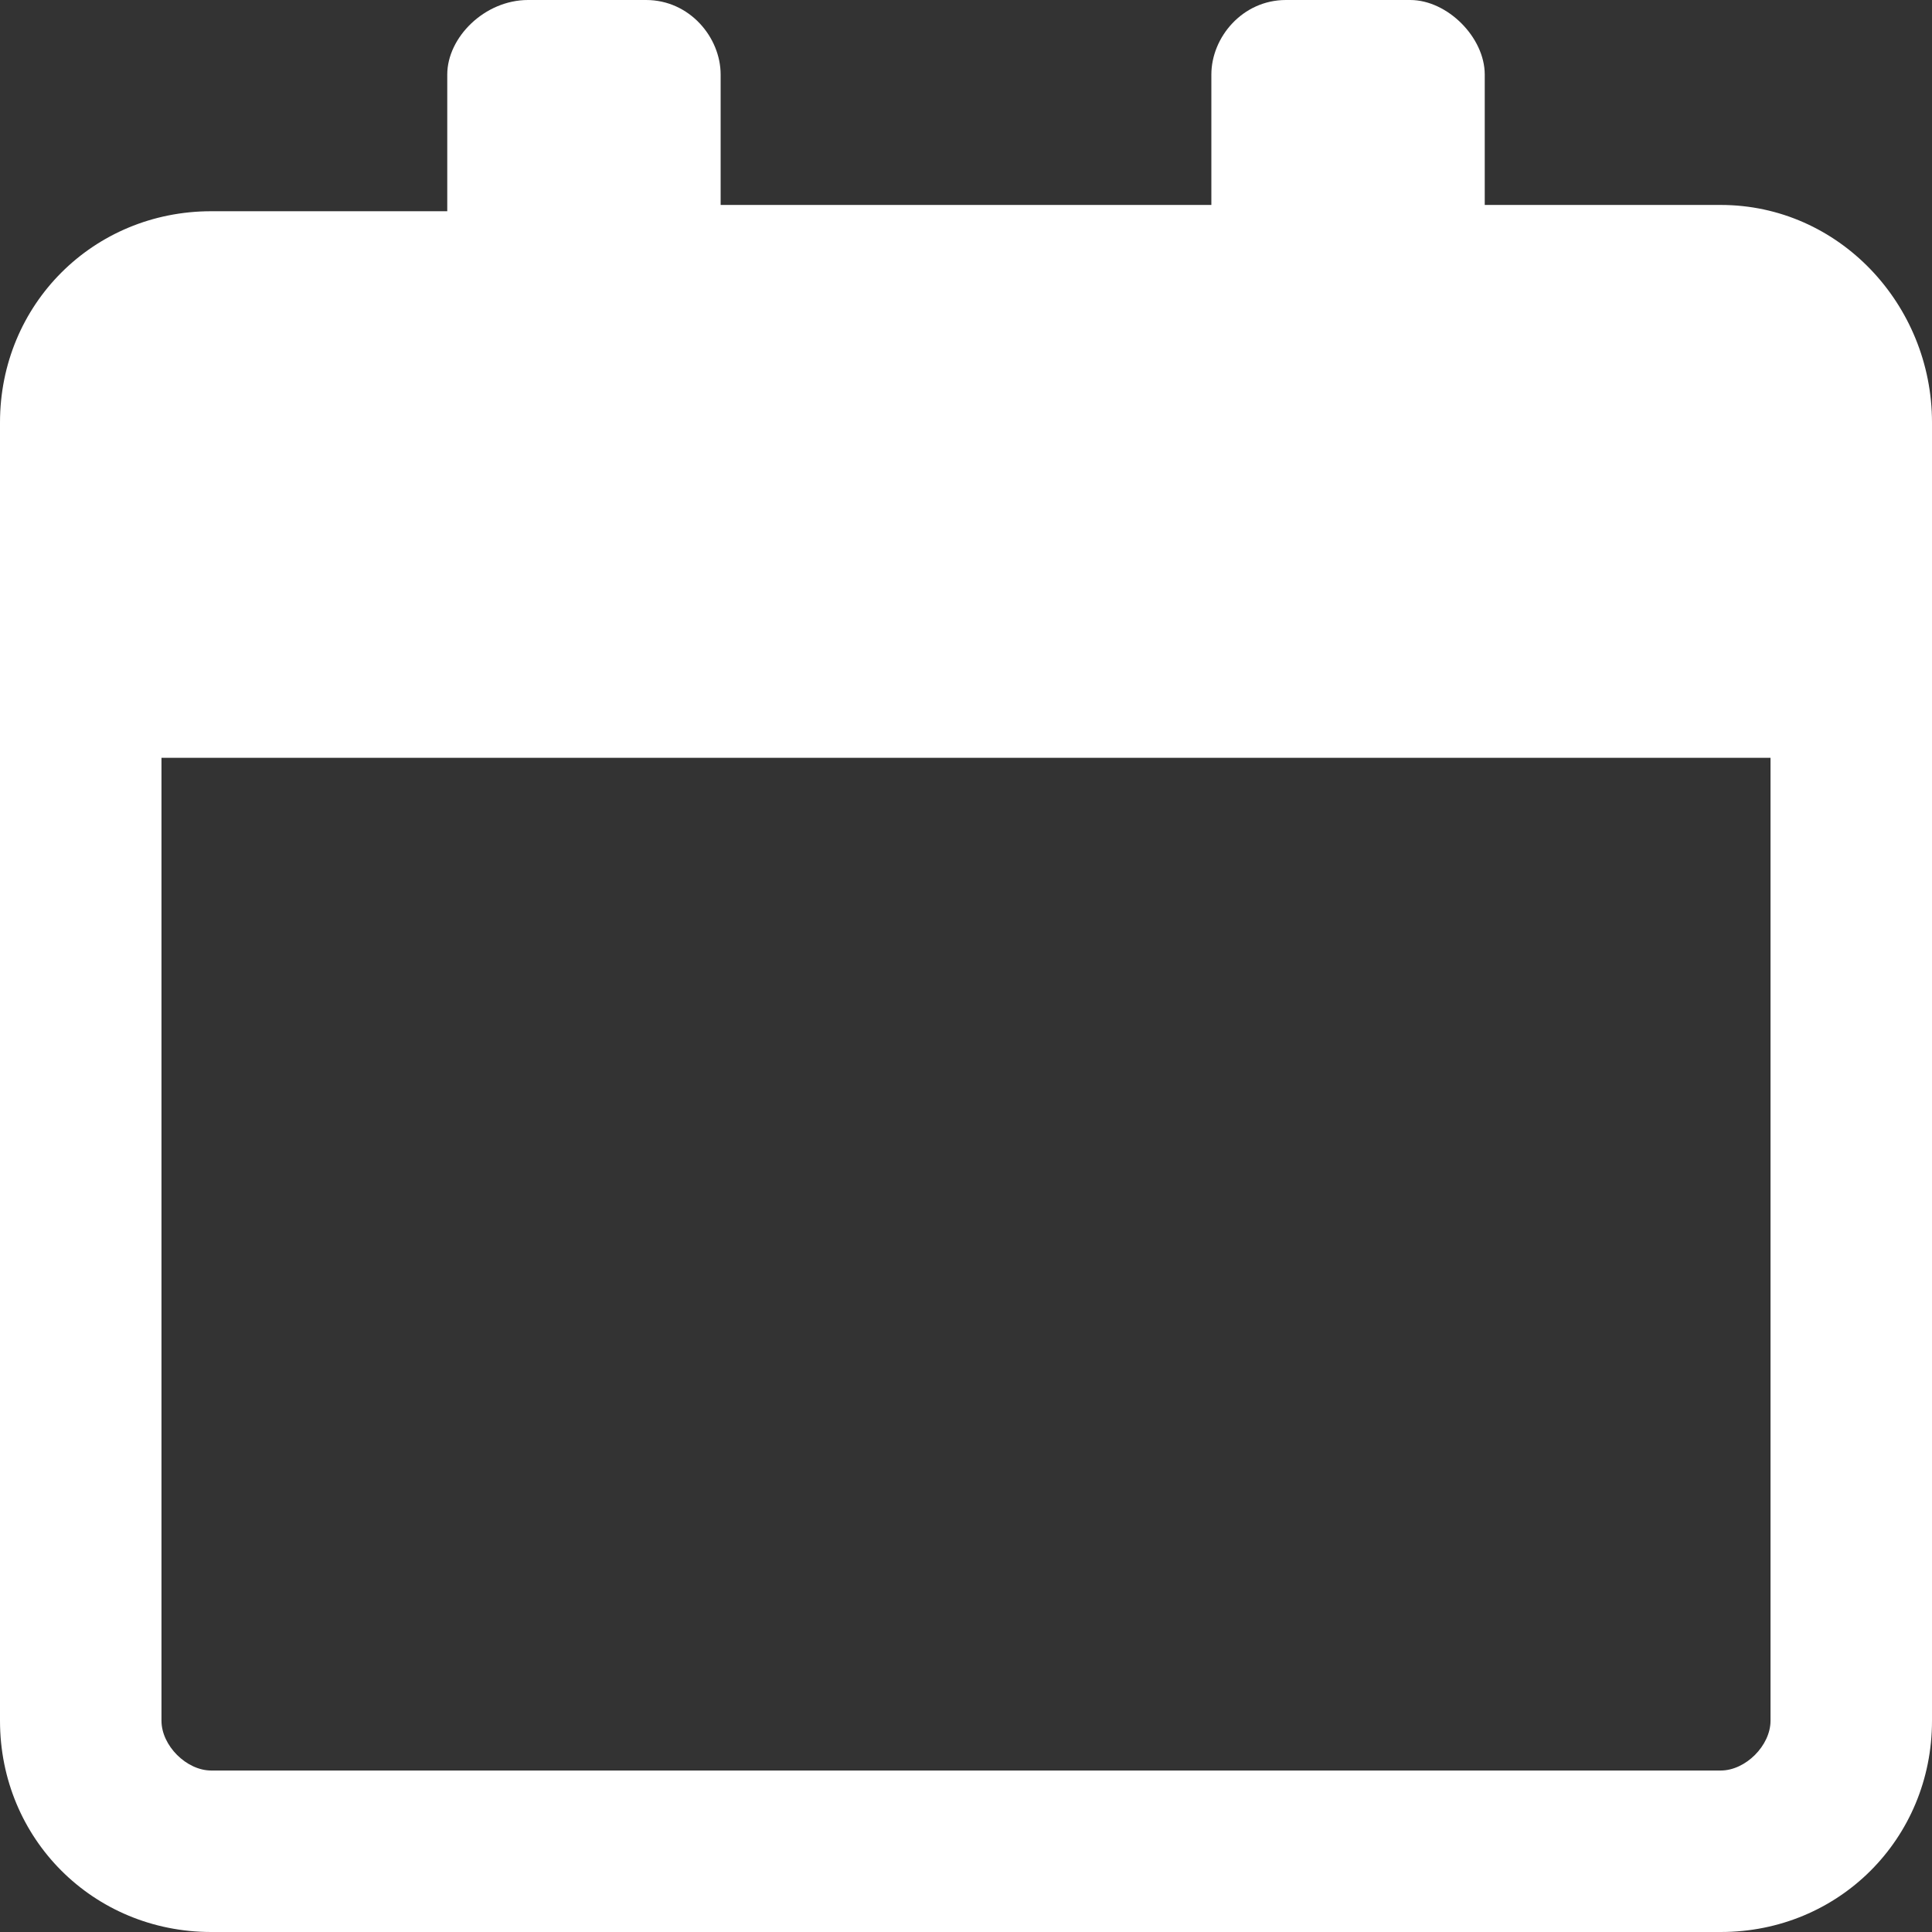 <svg width="12" height="12" viewBox="0 0 12 12" fill="none" xmlns="http://www.w3.org/2000/svg">
<rect x="0" y="0" width="12" height="12" fill="#333333" stroke="none"/>
<path fill-rule="evenodd" clip-rule="evenodd" d="M0 10.688V2.624C0 1.891 0.579 1.312 1.312 1.312H2.778V0.463C2.778 0.232 3.01 0 3.28 0H4.013C4.283 0 4.476 0.232 4.476 0.463V1.273H7.524V0.463C7.524 0.232 7.717 0 7.987 0H8.759C8.99 0 9.222 0.232 9.222 0.463V1.273H10.688C11.421 1.273 12 1.891 12 2.624V10.688C12 11.421 11.421 12 10.688 12H1.312C0.579 12 0 11.421 0 10.688ZM1.003 10.688C1.003 10.842 1.158 10.997 1.312 10.997H10.688C10.842 10.997 10.997 10.842 10.997 10.688V4.707H1.003V10.688Z" fill="white"/>
</svg>
